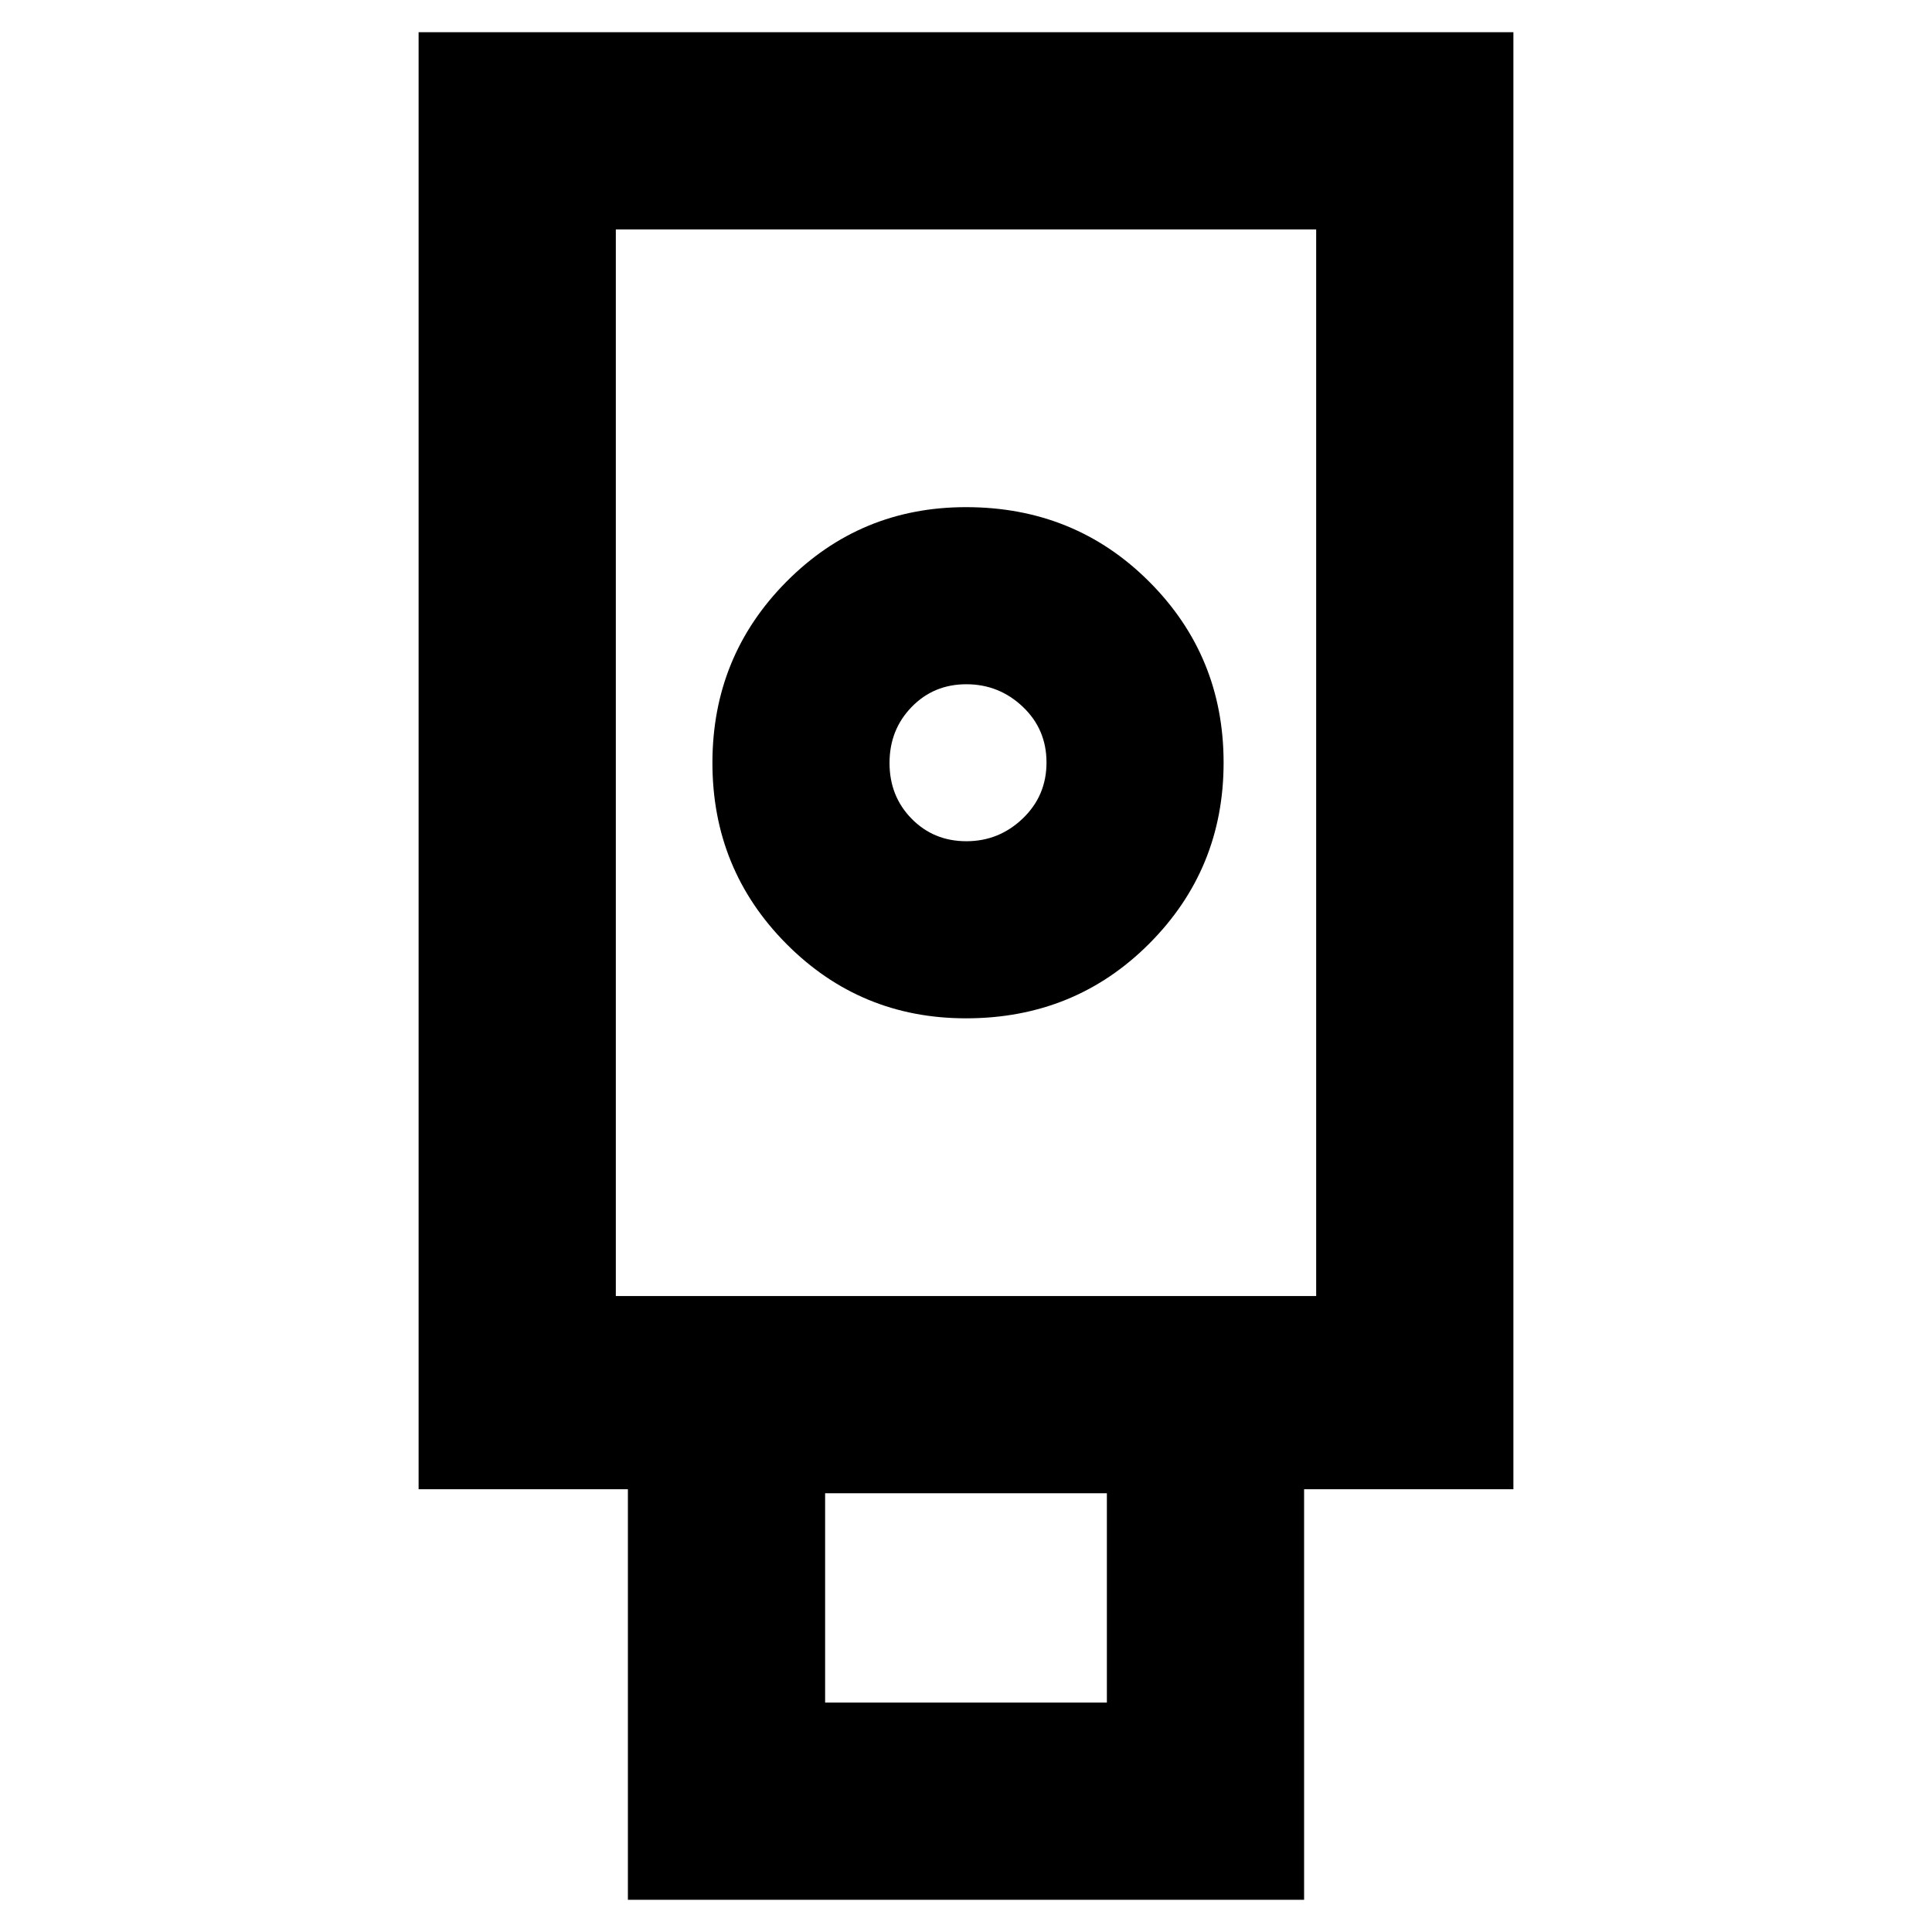 <svg xmlns="http://www.w3.org/2000/svg" height="20" viewBox="0 -960 960 960" width="20"><path d="M312-16v-204H208v-724h544v724H648v204H312Zm168-438q54 0 91-37.06t37-90Q608-634 571-671t-91-37q-52.5 0-89.25 37.06t-36.75 90Q354-528 390.75-491T480-454Zm-70 340h140v-104H410v104ZM306-316h348v-530H306v530Zm174.18-226q-16.23 0-27.2-11.18Q442-564.35 442-580.88q0-16.52 10.98-27.82 10.97-11.3 27.2-11.3 16.22 0 28.02 11.18 11.8 11.17 11.8 27.7 0 16.52-11.8 27.82T480.18-542ZM306-316h348-348Z"/></svg>